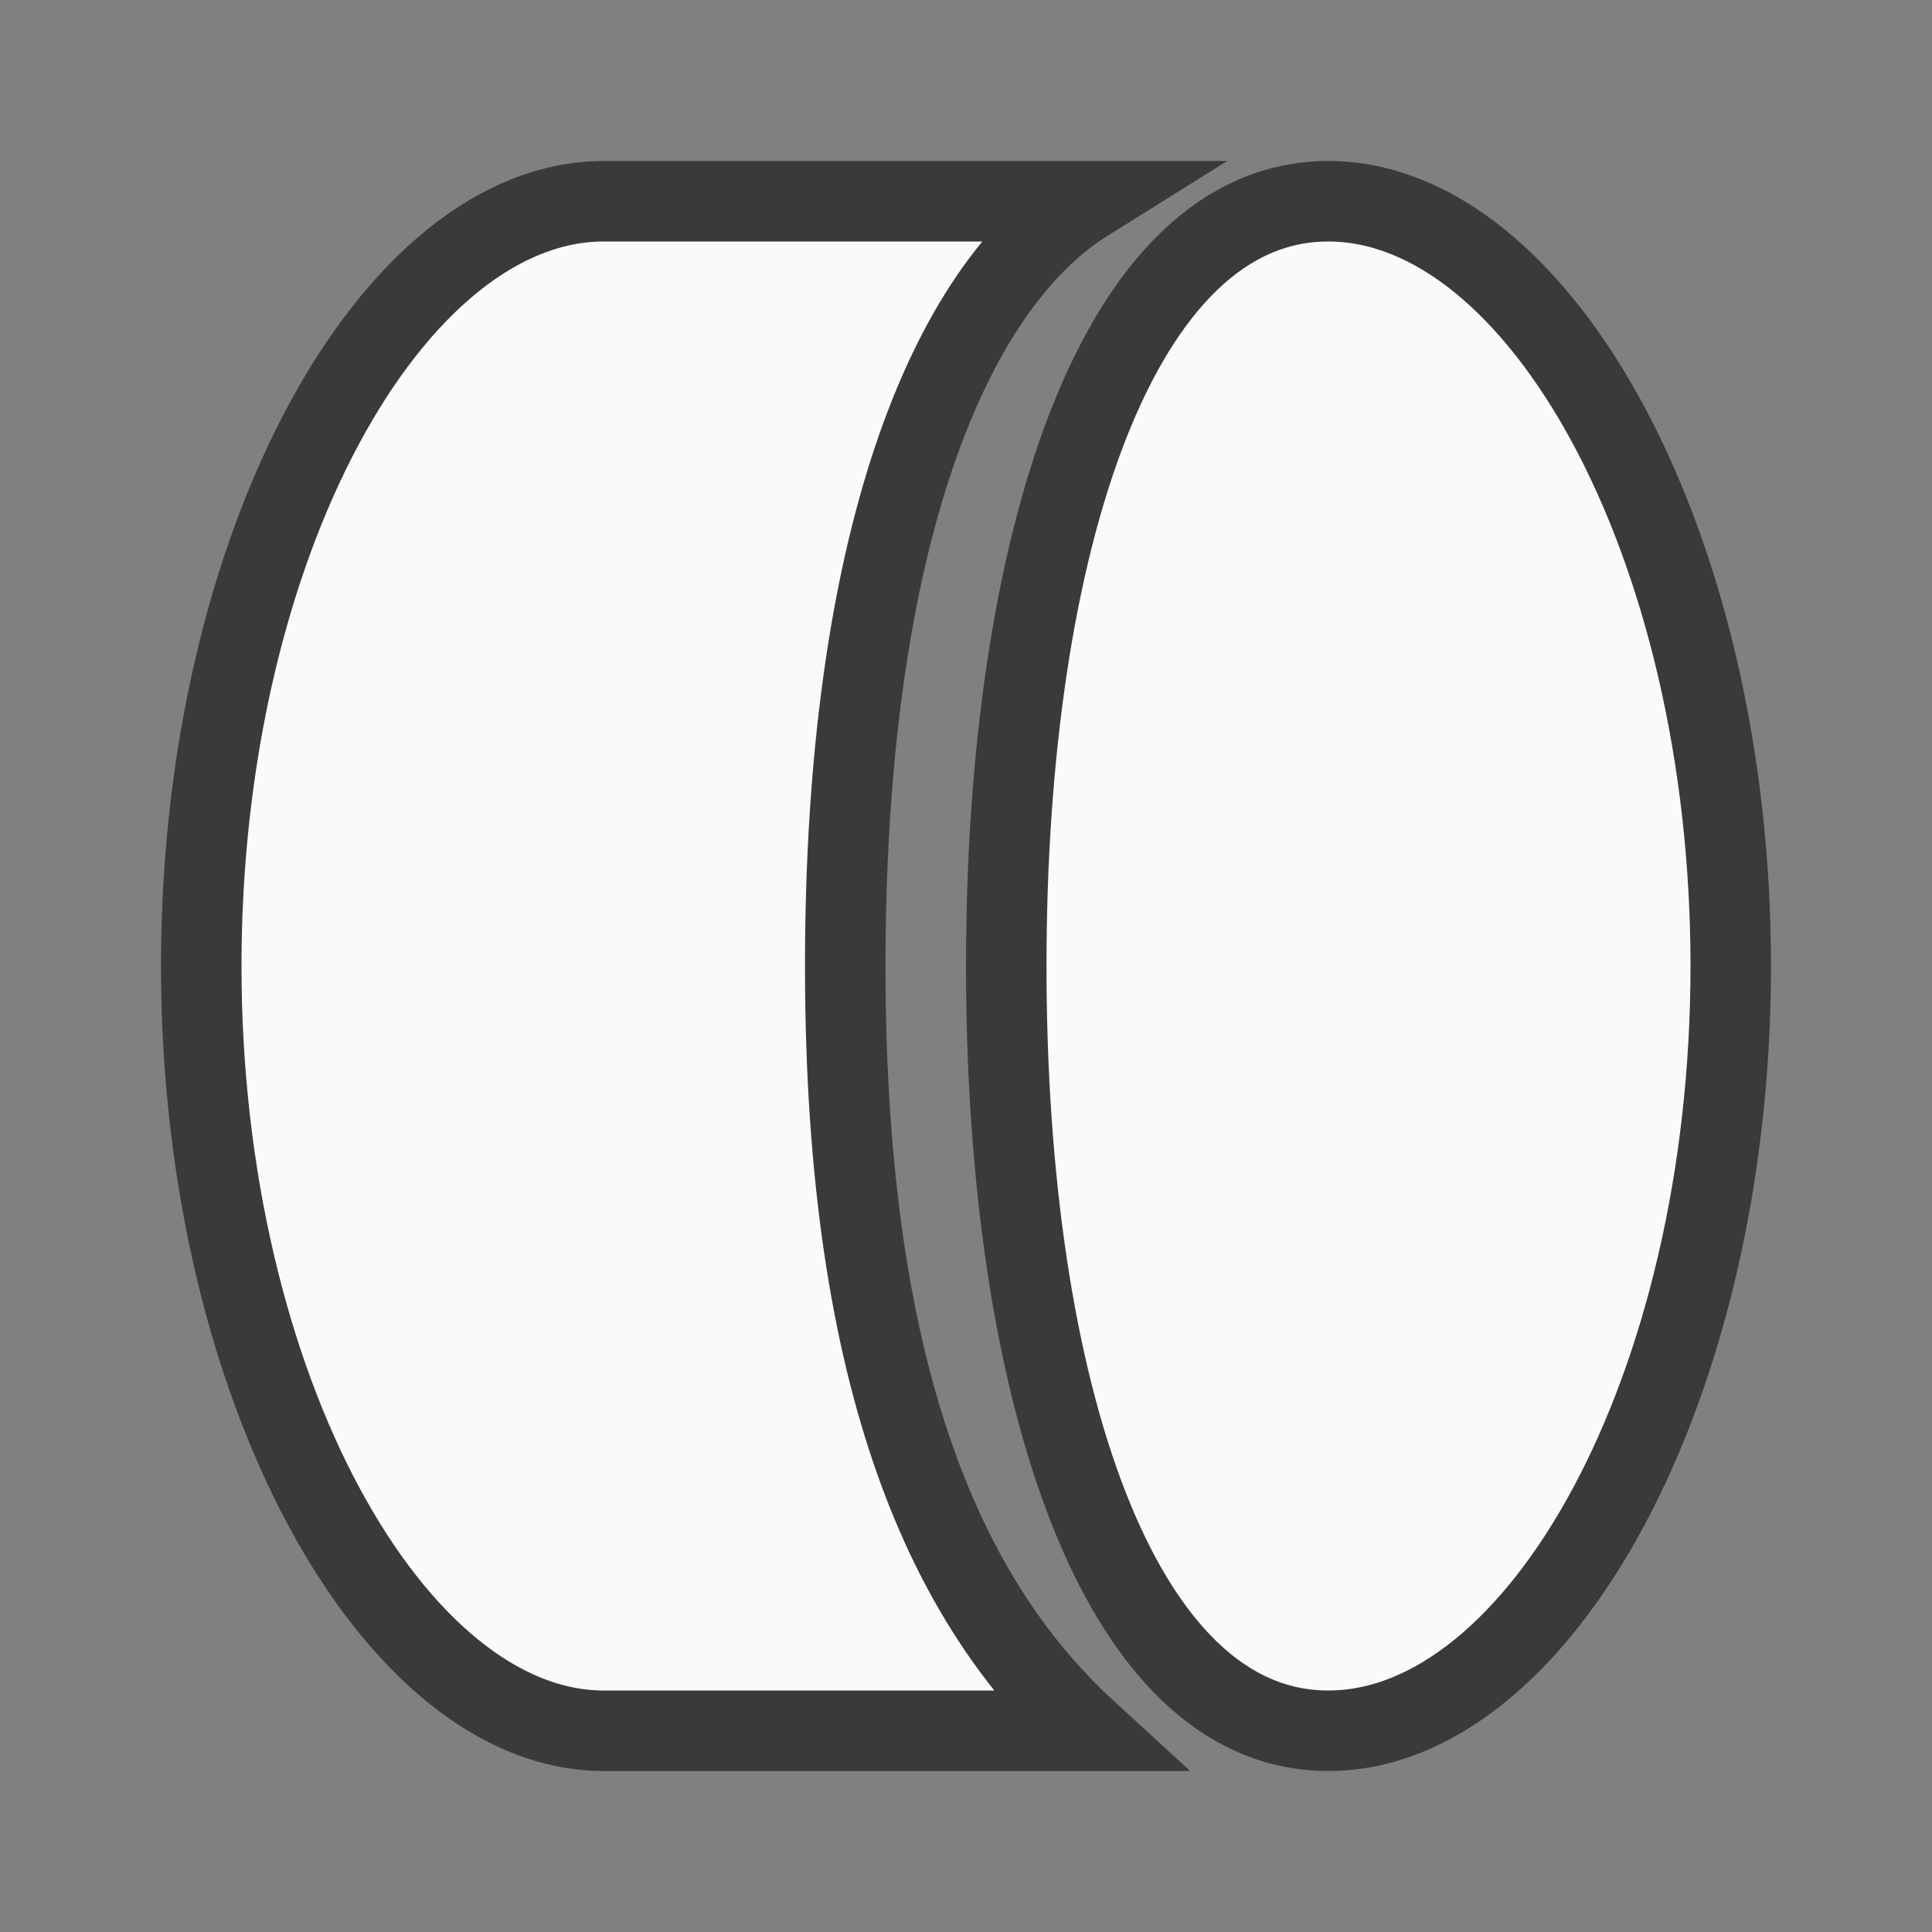 <?xml-stylesheet type="text/css" href="icons.css" ?><svg xmlns="http://www.w3.org/2000/svg" viewBox="0 0 24 24"><rect x="0" y="0" width="24" height="24" fill="#808080" stroke="none"/><path fill="#fafafa" stroke="#3a3a38" stroke-linecap="round" stroke-linejoin="miter" d="m7.5 2.5c-2.62 0-5 4.25-5 9.5 0 5.25 2.4 9.5 5 9.5h6c-1.69-1.55-3-4.25-3-9.5 0-5.25 1.27-8.42 3-9.5zm9 0c-2.62 0-4 4.25-4 9.5 0 5.25 1.38 9.5 4 9.5s5-4.25 5-9.5c0-5.25-2.38-9.5-5-9.5z" class="icn icn--shape-color"/></svg>